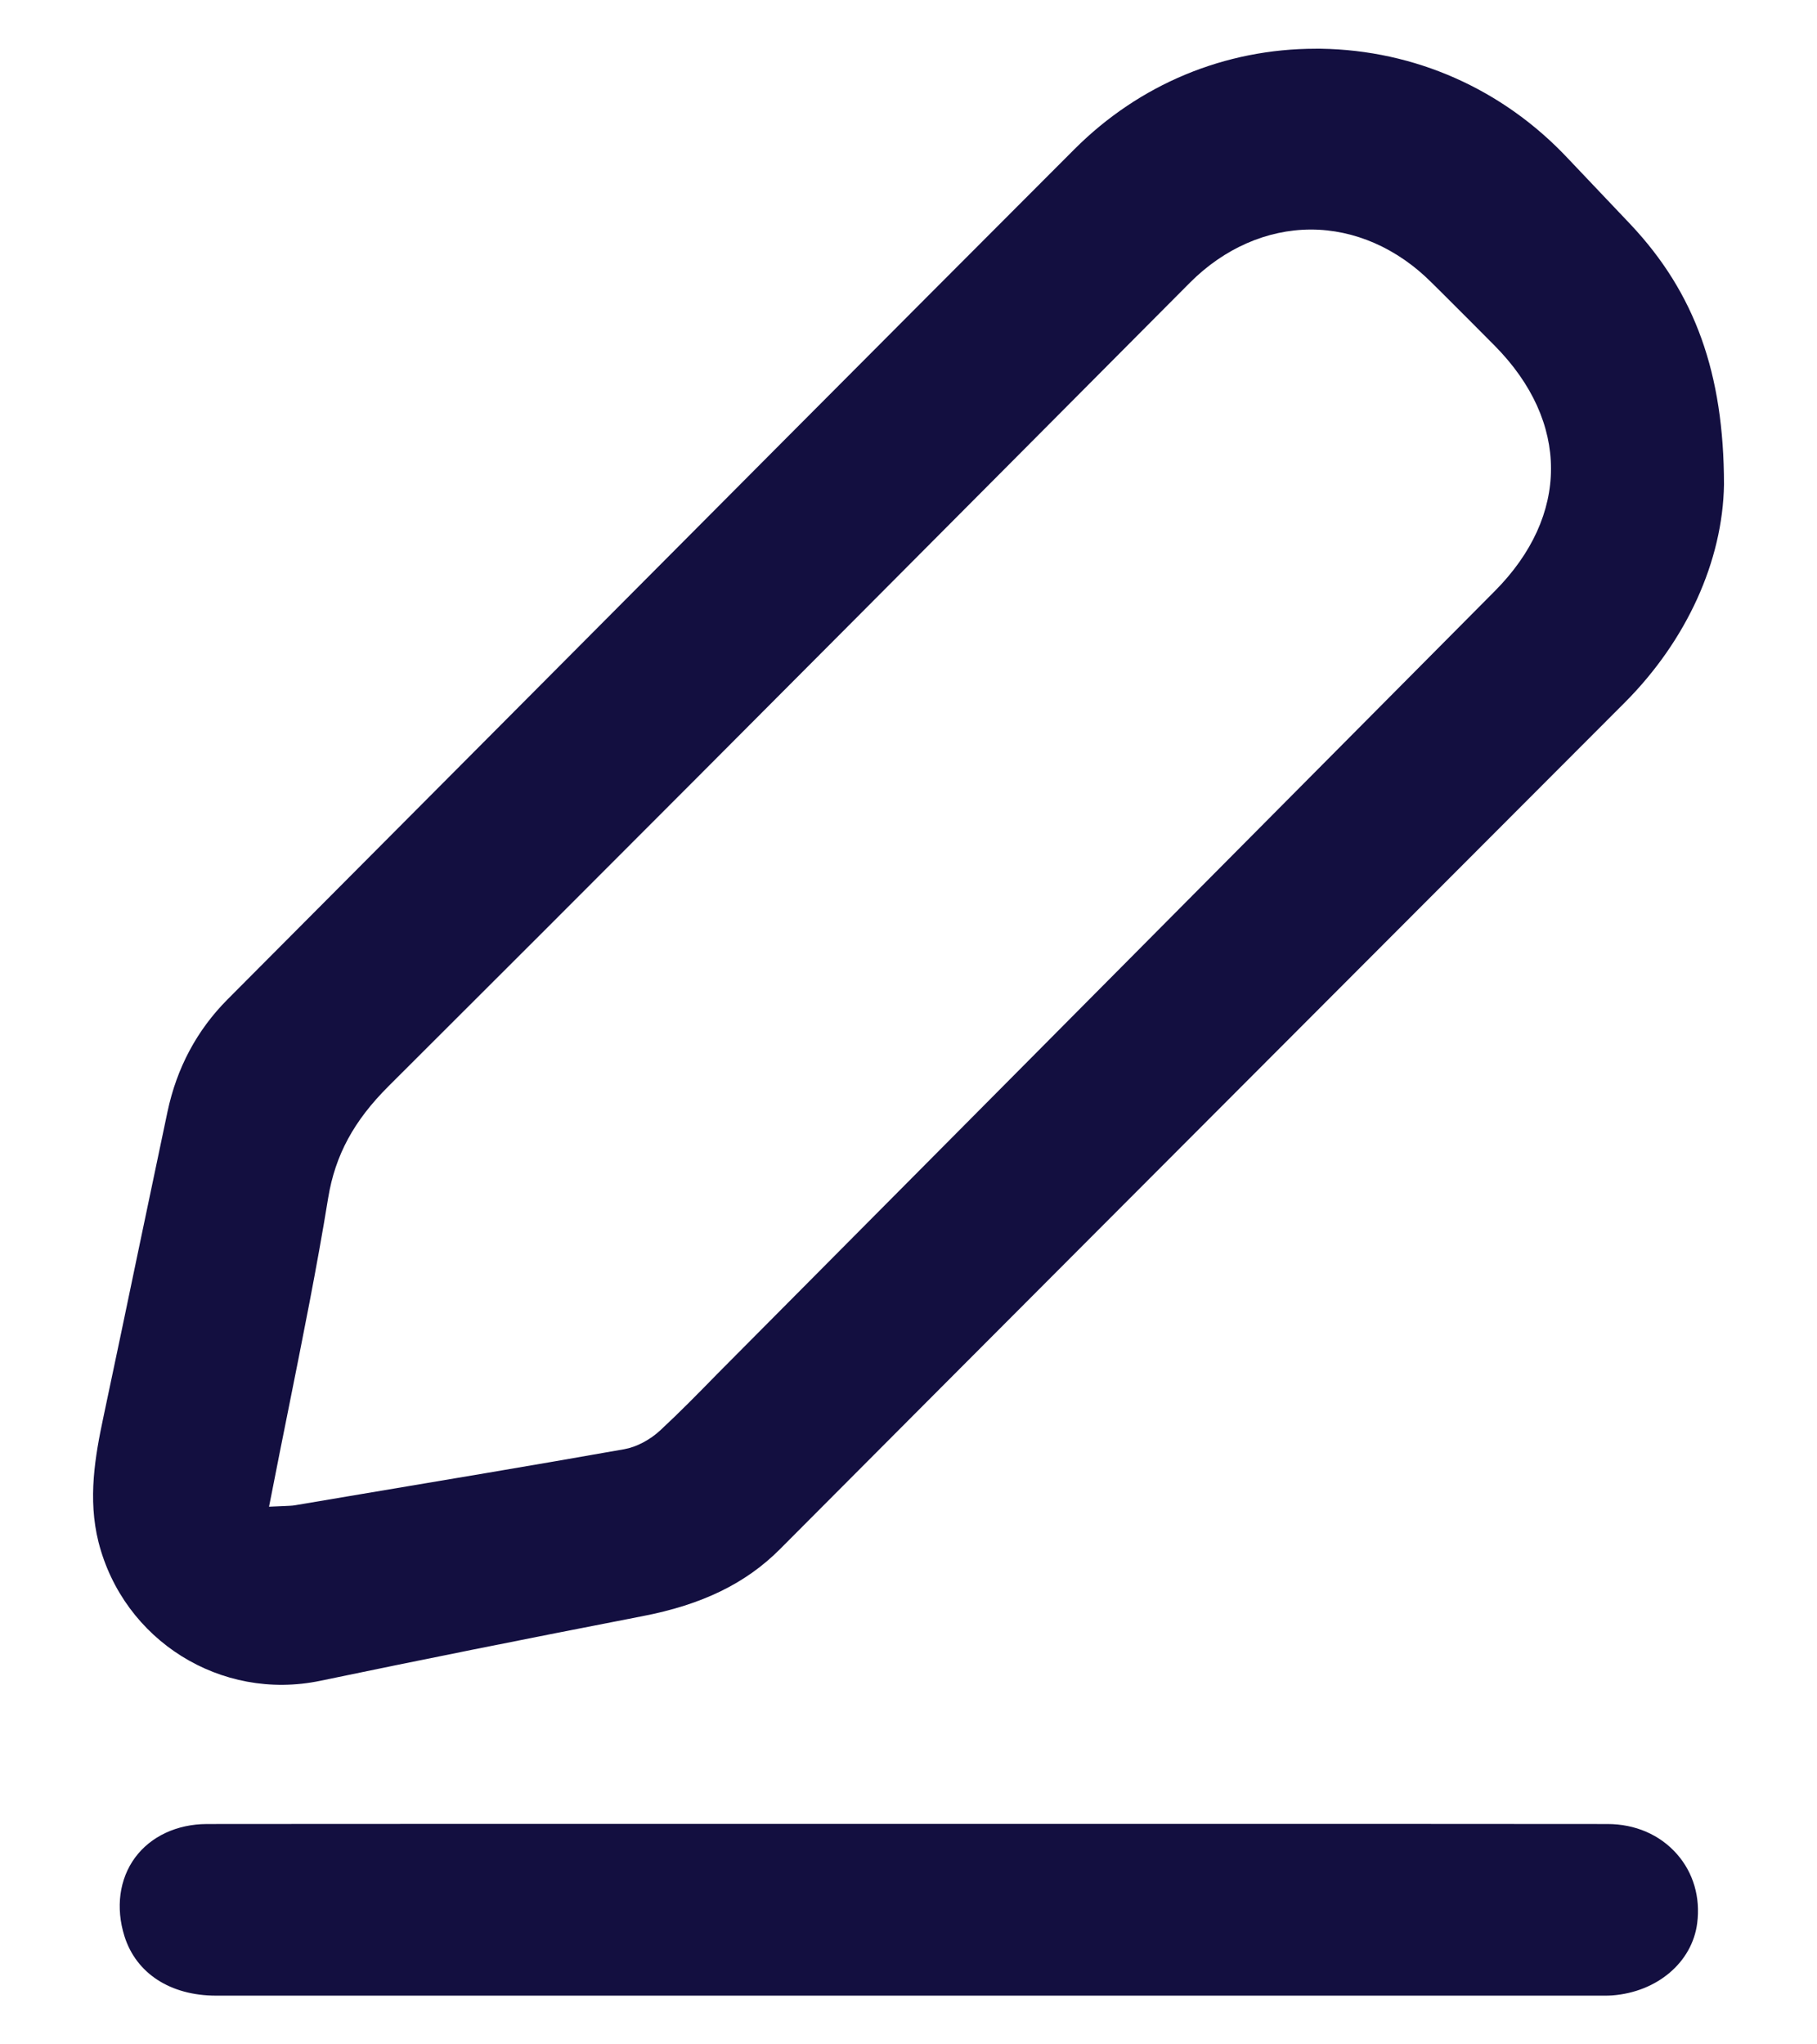 <svg width="16" height="18" viewBox="0 0 16 18" fill="none" xmlns="http://www.w3.org/2000/svg">
<path d="M2.82 14.799C3.674 14.621 4.601 14.435 5.657 14.23C6.183 14.129 6.568 13.941 6.867 13.641C8.678 11.823 10.491 10.008 12.304 8.192L14.308 6.185C14.852 5.639 15.17 4.94 15.181 4.266C15.18 3.288 14.927 2.581 14.359 1.977L13.802 1.39C13.23 0.783 12.459 0.442 11.632 0.429C11.617 0.429 11.603 0.429 11.587 0.429C10.785 0.429 10.032 0.742 9.461 1.314C7.75 3.026 6.042 4.743 4.334 6.459L2.004 8.799C1.735 9.069 1.557 9.401 1.475 9.788C1.39 10.189 1.307 10.591 1.222 10.993C1.119 11.487 1.016 11.981 0.911 12.475C0.837 12.823 0.772 13.196 0.867 13.576C1.087 14.444 1.945 14.981 2.82 14.799ZM2.387 13.176C2.437 12.919 2.488 12.664 2.539 12.411C2.667 11.771 2.789 11.168 2.89 10.546C2.952 10.171 3.115 9.869 3.421 9.564C5.242 7.749 7.087 5.896 8.871 4.104L10.48 2.487C10.78 2.187 11.156 2.022 11.542 2.021H11.543C11.928 2.021 12.304 2.186 12.604 2.486L12.698 2.579C12.854 2.735 13.01 2.89 13.165 3.047C13.822 3.714 13.822 4.54 13.164 5.203C11.637 6.741 10.111 8.277 8.584 9.814L6.315 12.098C6.154 12.263 5.987 12.433 5.816 12.592C5.724 12.678 5.604 12.741 5.496 12.76C4.694 12.902 3.889 13.036 3.086 13.171L2.594 13.254C2.569 13.258 2.544 13.258 2.51 13.26L2.369 13.266L2.387 13.176Z" fill="#130F40"/>
<path d="M14.155 16.06C12.658 16.058 11.342 16.059 9.947 16.059H6.354C5.749 16.059 5.143 16.059 4.537 16.059C3.632 16.059 2.727 16.059 1.821 16.06C1.557 16.061 1.327 16.169 1.189 16.356C1.051 16.544 1.017 16.796 1.096 17.048C1.199 17.375 1.5 17.571 1.903 17.571H14.069C14.109 17.571 14.154 17.572 14.197 17.569C14.592 17.539 14.901 17.278 14.945 16.933C14.974 16.706 14.912 16.49 14.767 16.325C14.617 16.154 14.399 16.06 14.155 16.06Z" fill="#130F40"/>
</svg>
